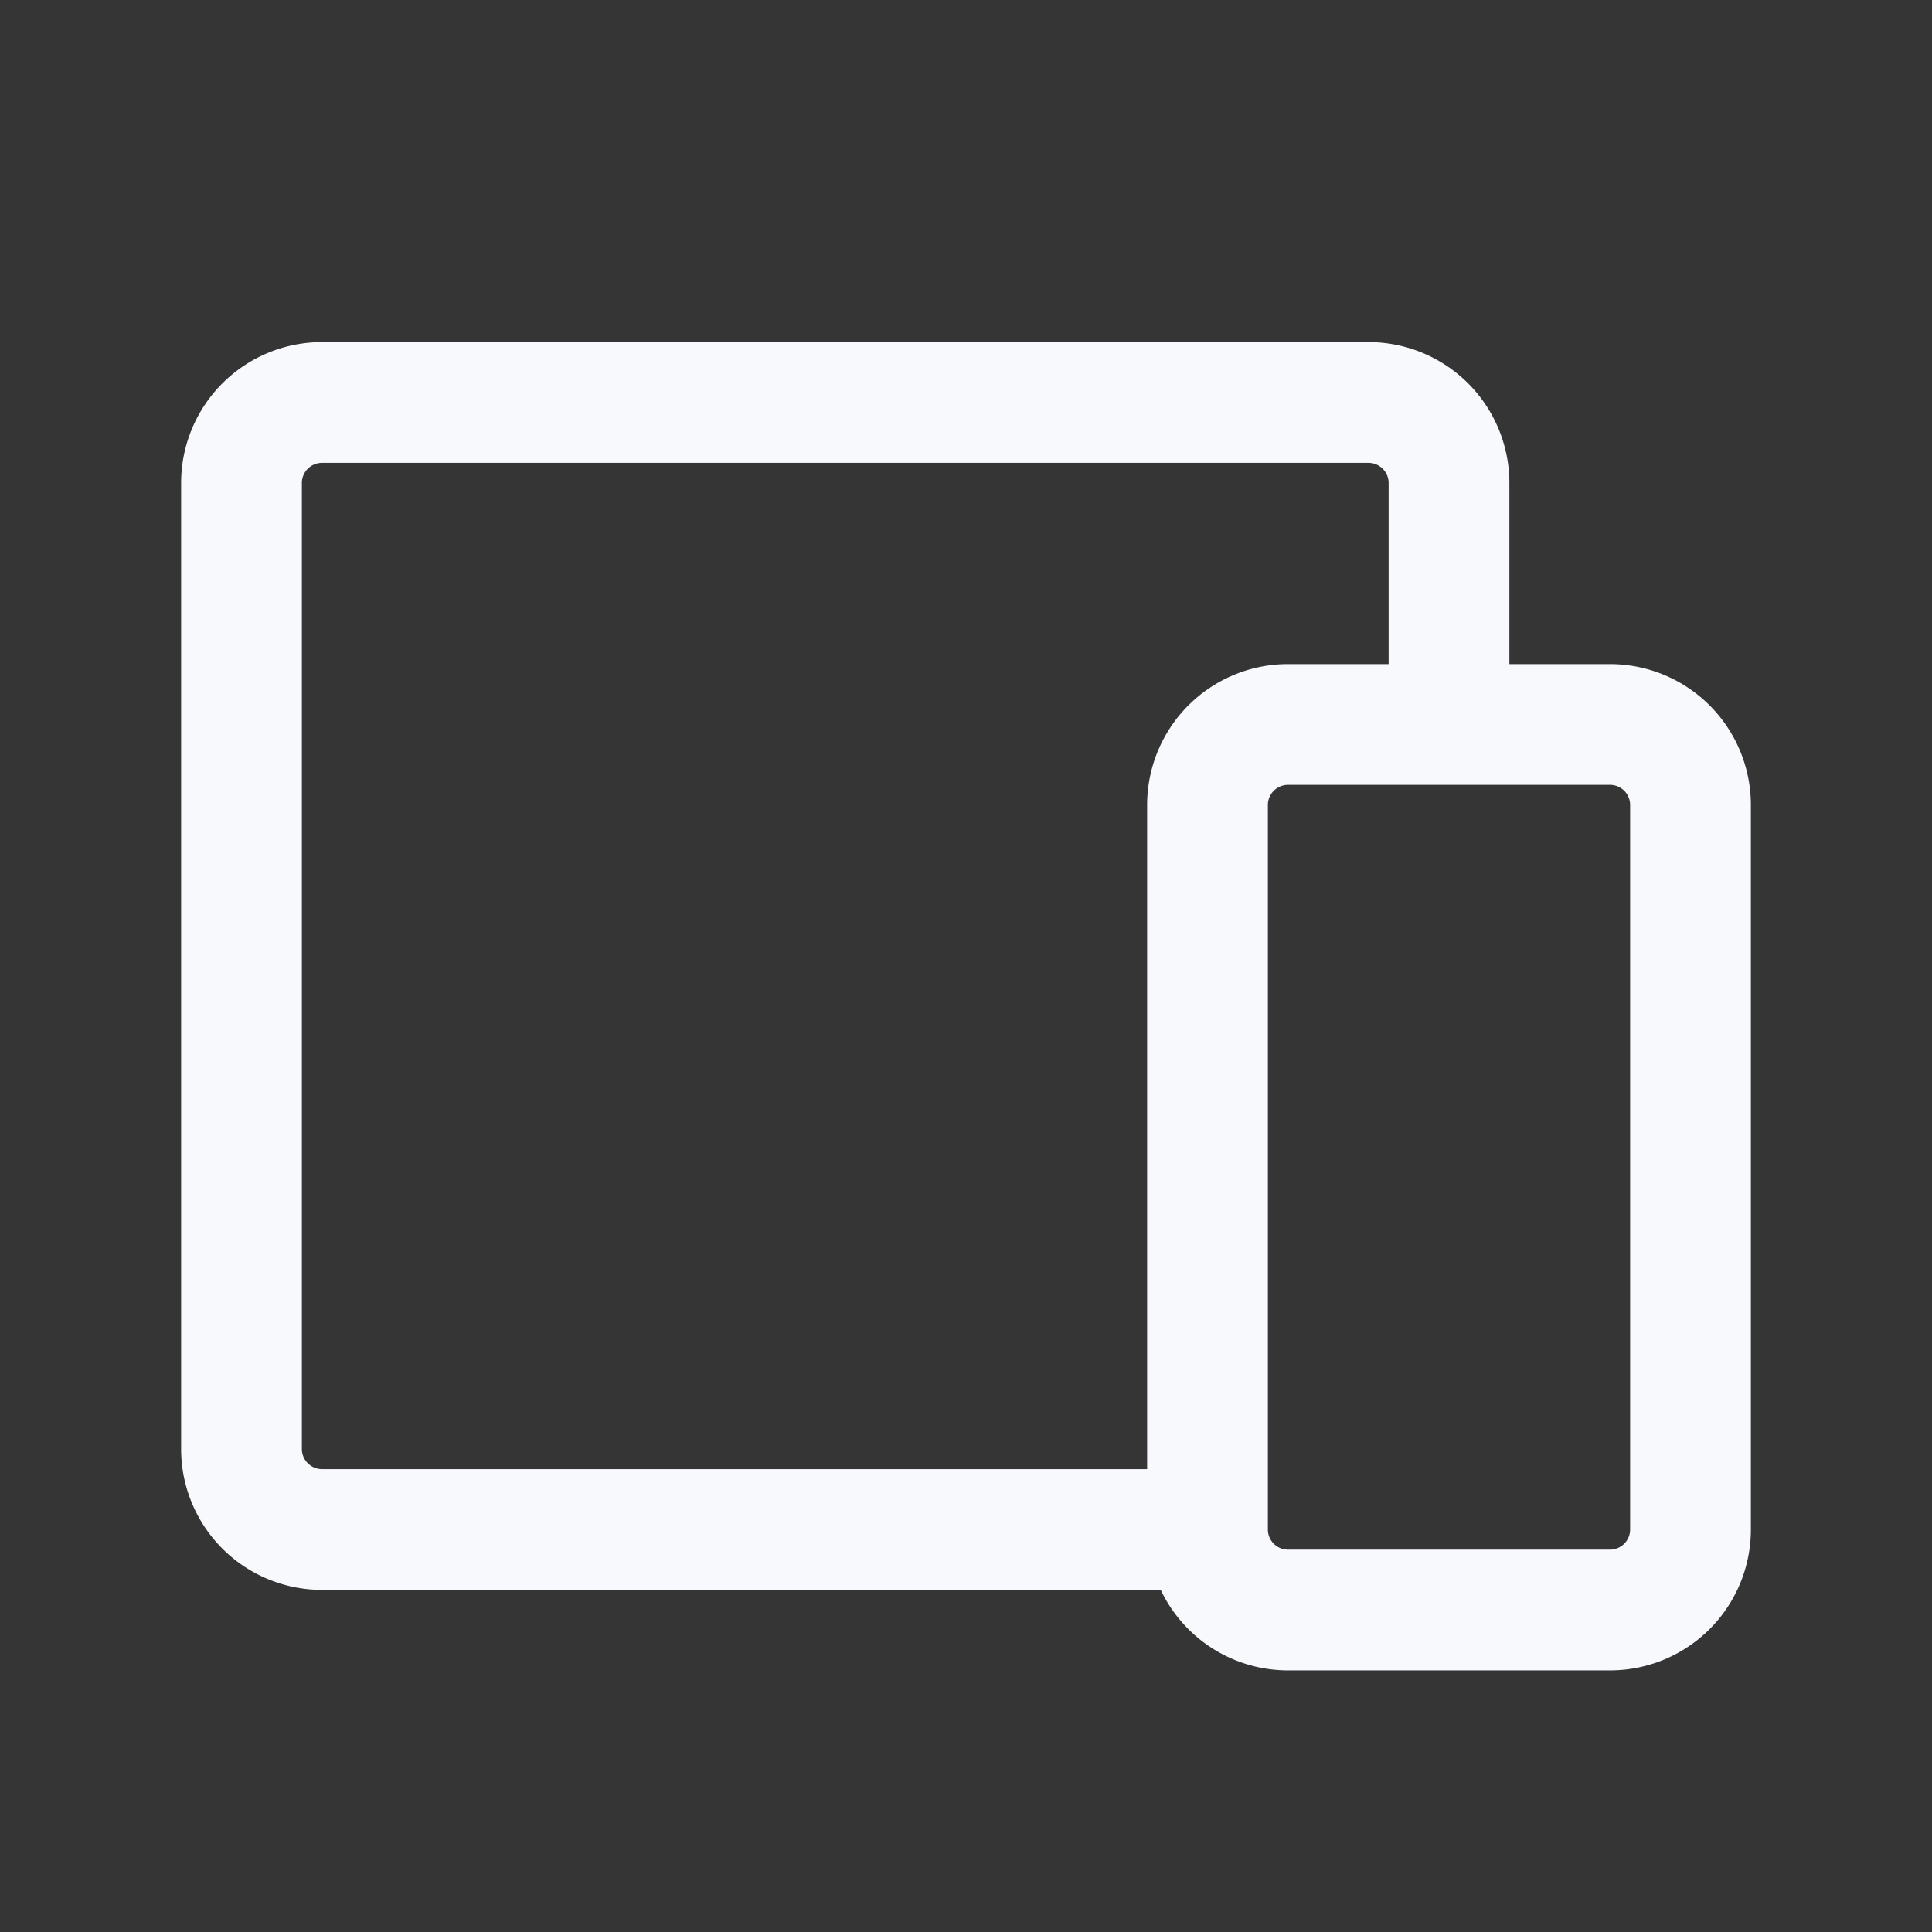 <svg xmlns="http://www.w3.org/2000/svg" width="24" height="24" fill="none"><rect width="100%" height="100%" fill="#333333" stroke="none"/><path fill="#fff" fill-opacity=".01" d="M24 0v24H0V0z"/><path stroke="#F7F9FC" stroke-width="1.5" d="M15 19H4a1 1 0 0 1-1-1V6a1 1 0 0 1 1-1h13a1 1 0 0 1 1 1v3m-2 11h4a1 1 0 0 0 1-1v-9a1 1 0 0 0-1-1h-4a1 1 0 0 0-1 1v9a1 1 0 0 0 1 1Z"/></svg>